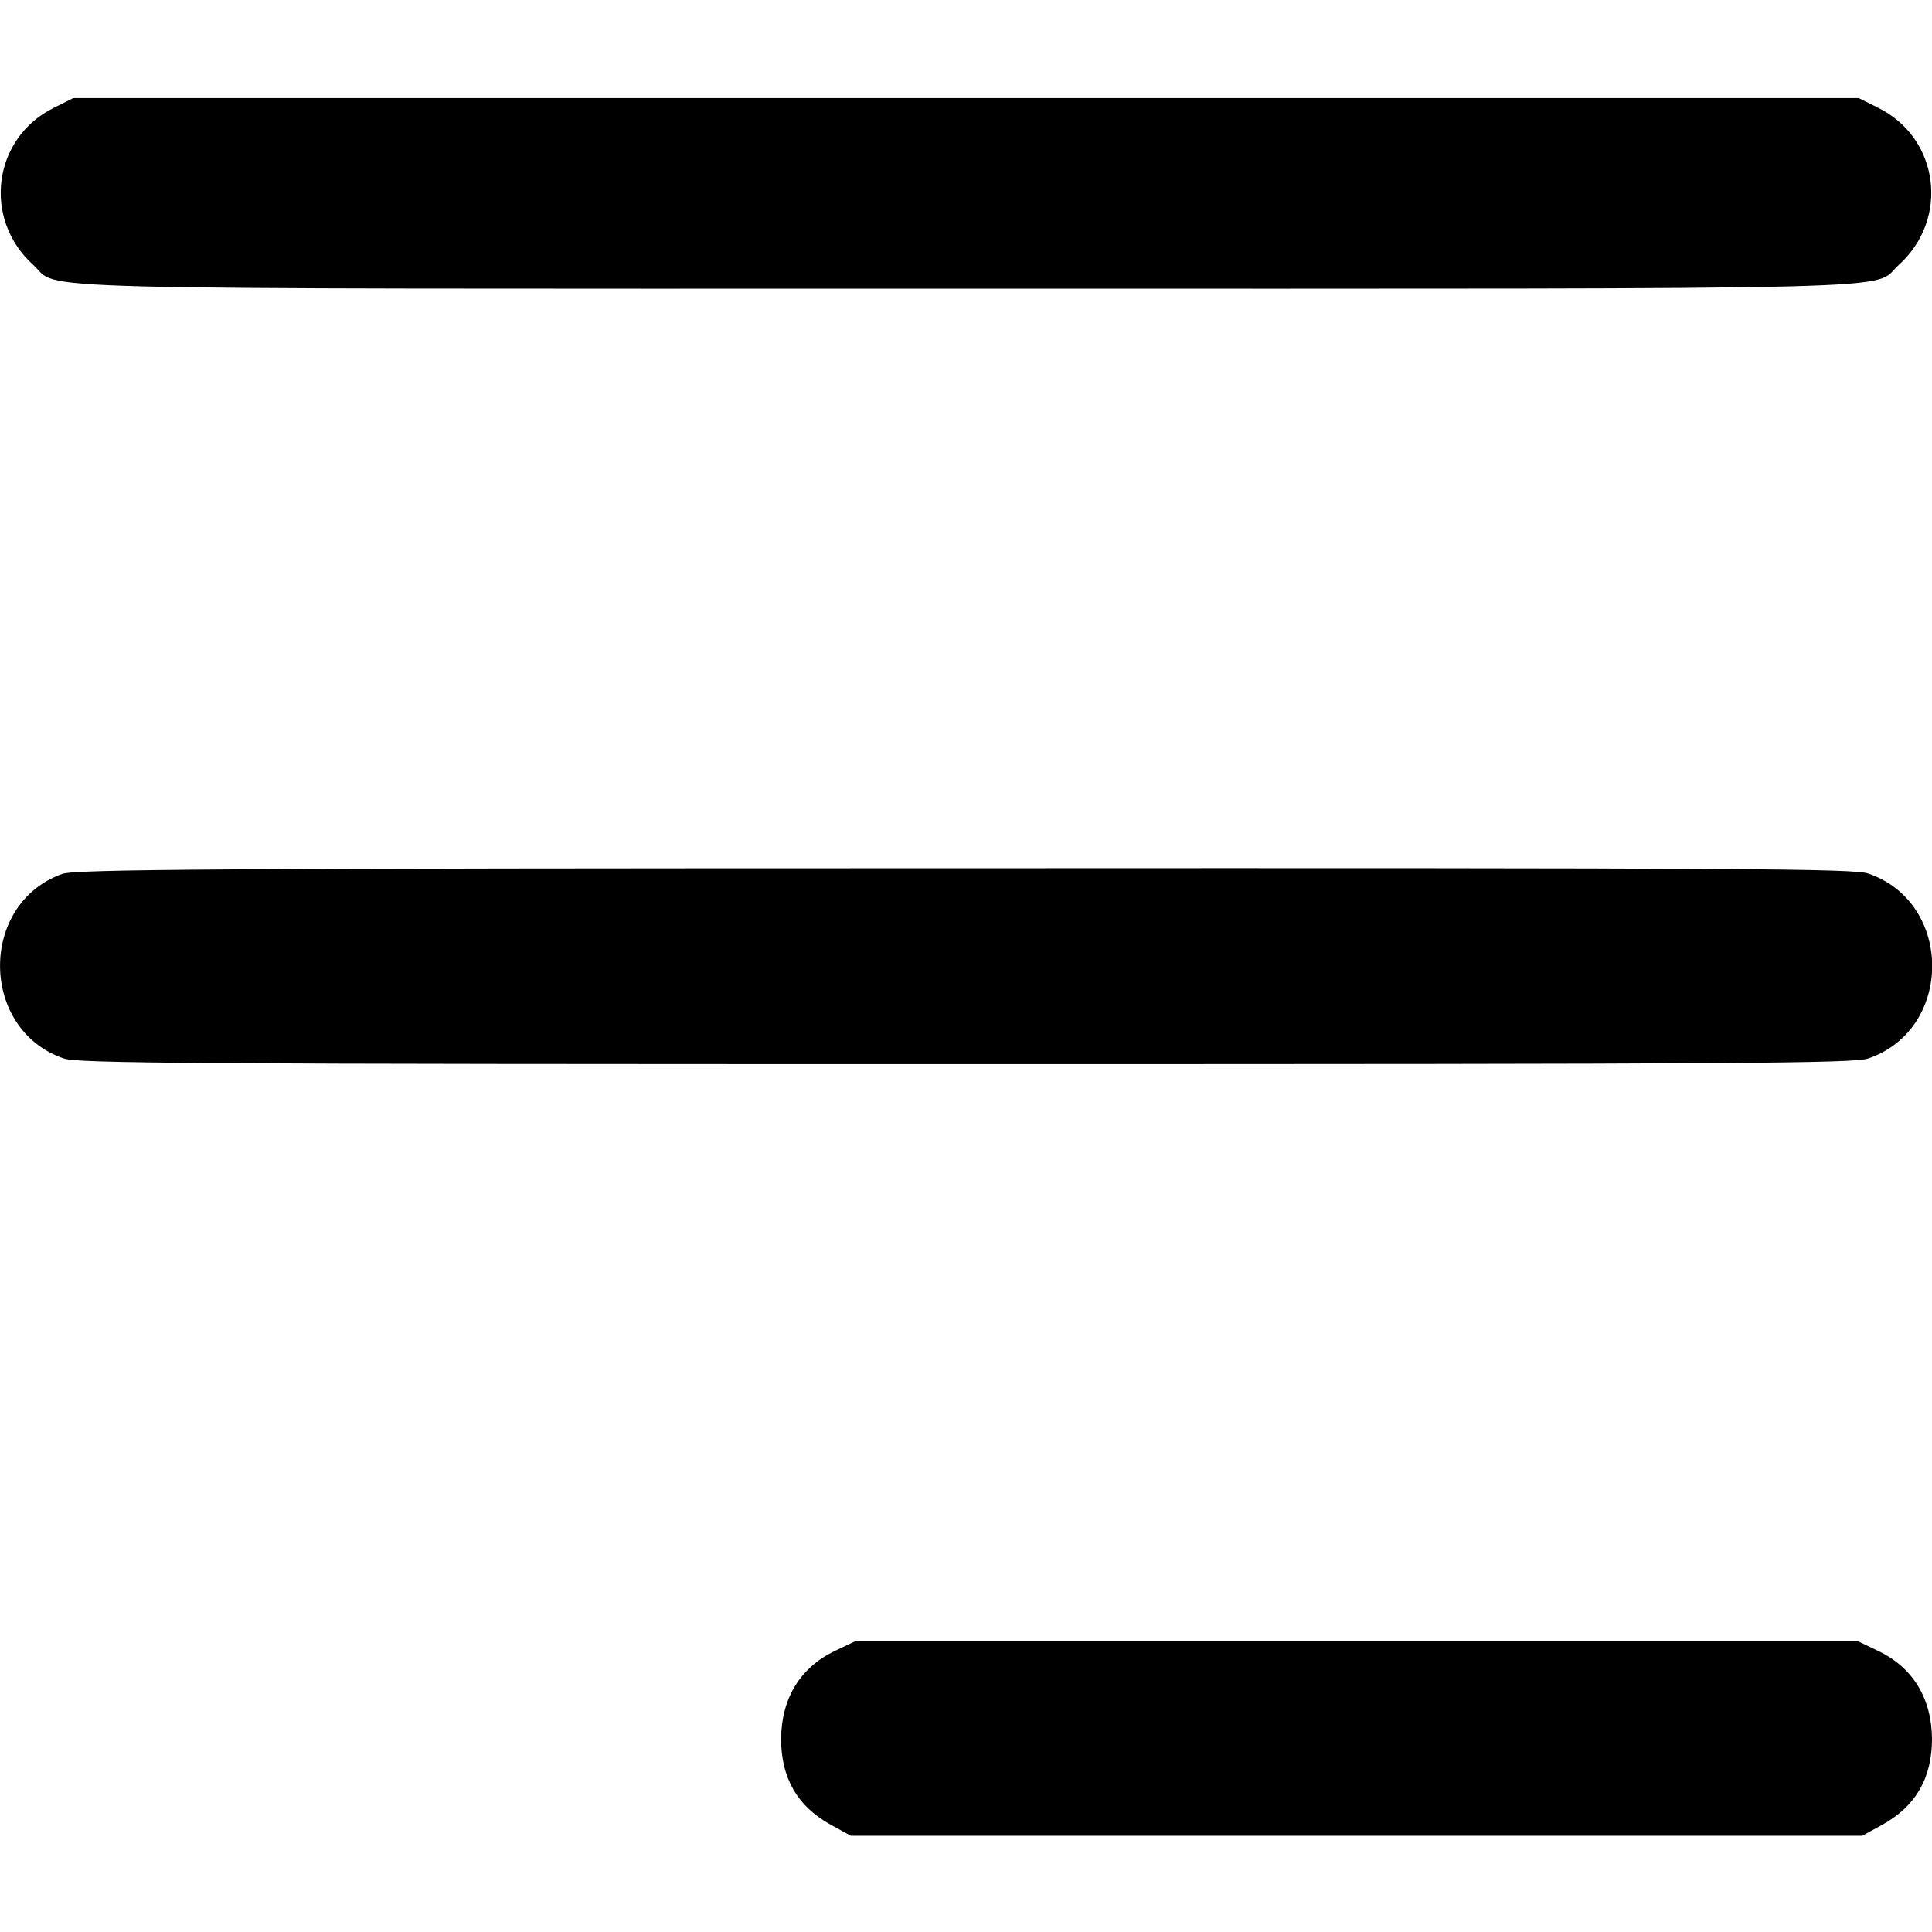 <svg version="1.0" xmlns="http://www.w3.org/2000/svg" width="682.667" height="682.667" viewBox="0 0 512 512"><path d="M14.2 28.6C-1.9 36.6-4.7 58 8.8 70.2 16.3 77-3 76.5 256 76.5s239.7.5 247.2-6.3c13.5-12.2 10.7-33.6-5.4-41.6l-5.2-2.6H19.4l-5.2 2.6zM16.5 231.6c-22.2 7.9-21.9 41.3.4 48.9 3.9 1.3 31.2 1.5 239.1 1.5s235.2-.2 239.1-1.5c22.6-7.7 22.6-41.3 0-49-3.9-1.3-31.2-1.5-239.5-1.4-201.4 0-235.7.3-239.1 1.5zM221.5 437.4c-9.4 4.4-14.4 12.6-14.5 23.4 0 10.4 4.3 17.9 13.2 22.8l5.3 2.9h268l5.3-2.9c8.9-4.9 13.2-12.4 13.2-22.8-.1-10.8-5.1-19-14.5-23.4l-5-2.4h-266l-5 2.4z"/></svg>